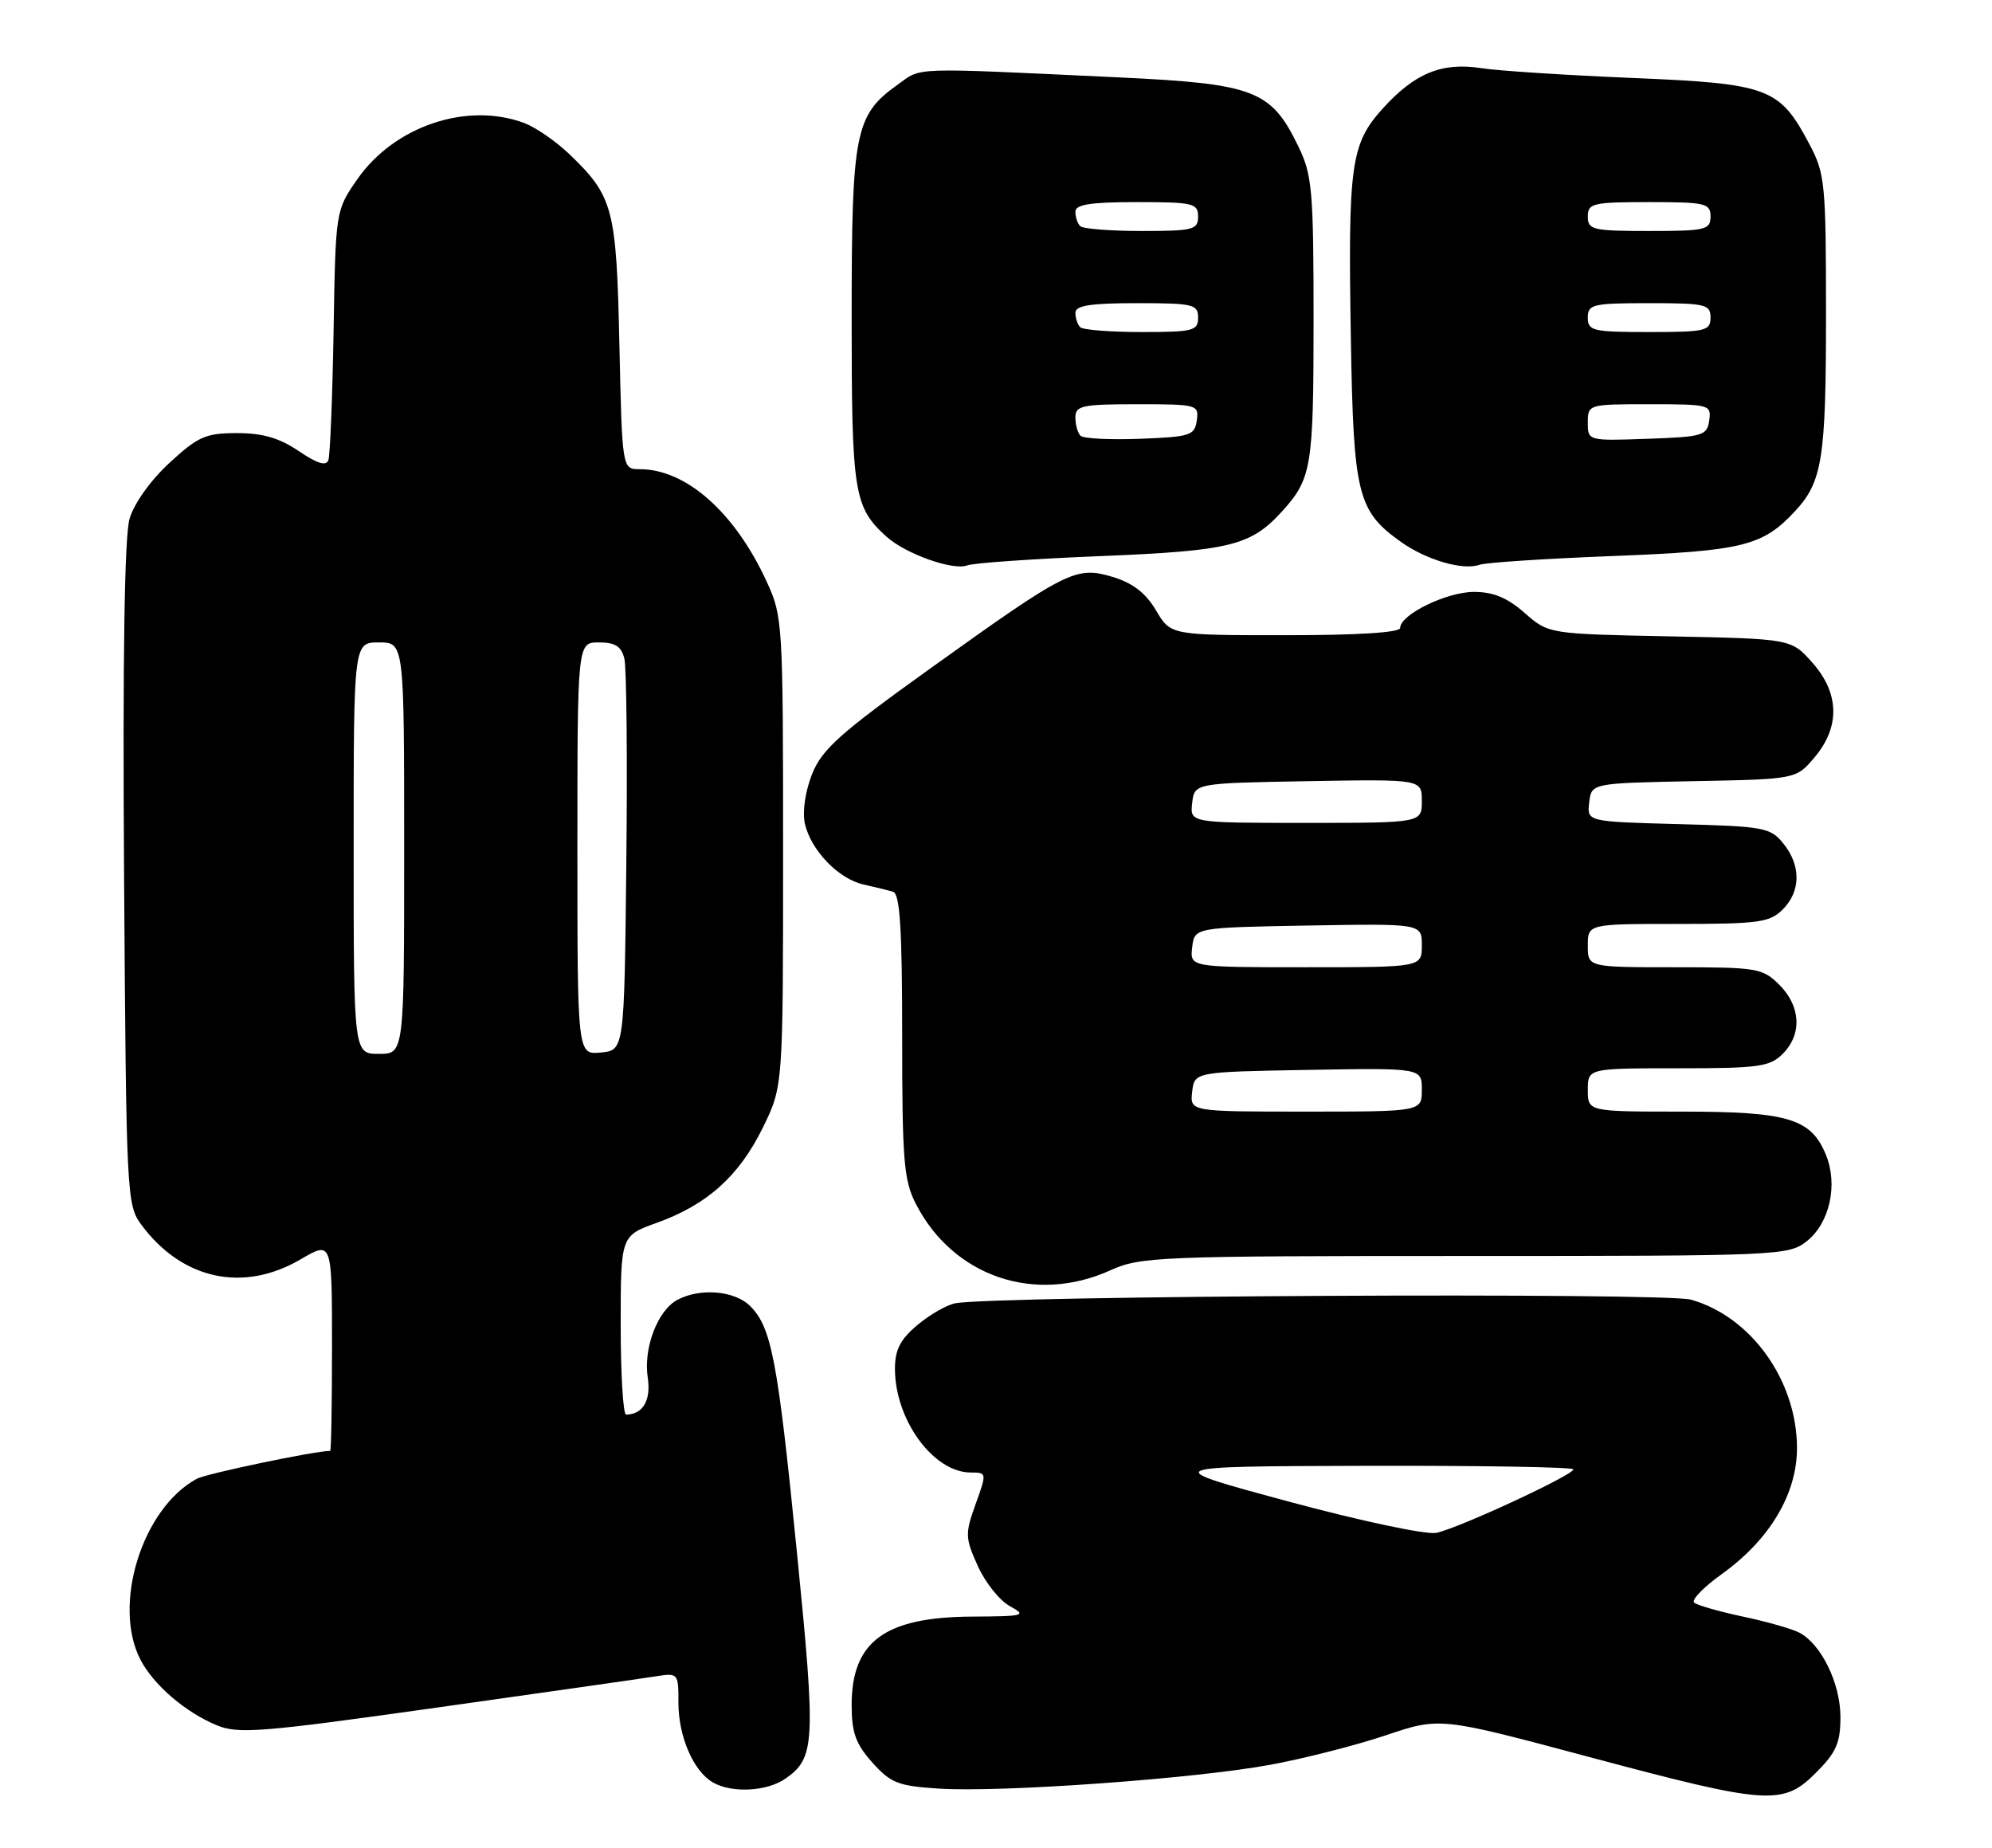 <?xml version="1.0" encoding="UTF-8" standalone="no"?>
<!DOCTYPE svg PUBLIC "-//W3C//DTD SVG 1.1//EN" "http://www.w3.org/Graphics/SVG/1.1/DTD/svg11.dtd" >
<svg xmlns="http://www.w3.org/2000/svg" xmlns:xlink="http://www.w3.org/1999/xlink" version="1.1" viewBox="0 0 276 256">
 <g >
 <path fill="currentColor"
d=" M 251.60 245.60 C 254.43 242.77 255.00 241.47 255.00 237.85 C 254.99 233.20 252.35 227.78 249.30 226.18 C 248.31 225.66 244.80 224.66 241.50 223.96 C 238.20 223.26 235.15 222.39 234.73 222.02 C 234.31 221.66 236.05 219.87 238.60 218.04 C 245.23 213.28 249.01 206.91 248.98 200.55 C 248.94 191.22 242.61 182.39 234.28 180.05 C 230.66 179.03 137.61 179.50 132.33 180.56 C 131.13 180.80 128.77 182.16 127.08 183.59 C 124.74 185.56 124.00 187.00 124.00 189.62 C 124.00 196.71 129.33 204.00 134.51 204.00 C 136.73 204.00 136.74 204.04 135.17 208.39 C 133.70 212.49 133.72 213.05 135.48 216.95 C 136.51 219.25 138.52 221.75 139.93 222.52 C 142.32 223.82 141.95 223.92 134.70 223.96 C 122.60 224.02 118.00 227.40 118.00 236.21 C 118.00 240.04 118.56 241.60 120.87 244.18 C 123.42 247.03 124.44 247.43 130.12 247.79 C 138.75 248.34 165.53 246.42 176.00 244.49 C 180.68 243.63 187.88 241.79 192.00 240.41 C 199.50 237.88 199.50 237.88 220.00 243.36 C 244.98 250.04 247.02 250.18 251.60 245.60 Z  M 108.84 246.40 C 112.94 243.53 113.05 241.43 110.44 215.30 C 107.76 188.43 106.91 183.91 103.94 180.94 C 101.80 178.80 97.00 178.39 93.85 180.08 C 91.11 181.55 89.12 186.77 89.75 190.86 C 90.22 193.99 89.09 195.94 86.75 195.98 C 86.34 195.99 86.00 190.42 86.00 183.60 C 86.00 171.20 86.00 171.20 91.02 169.40 C 97.99 166.89 102.39 162.94 105.69 156.23 C 108.50 150.50 108.50 150.50 108.50 118.00 C 108.50 86.28 108.45 85.38 106.22 80.56 C 101.80 70.96 95.06 65.00 88.64 65.00 C 86.20 65.00 86.20 65.00 85.82 47.75 C 85.41 28.81 84.98 27.19 78.84 21.31 C 77.00 19.56 74.23 17.65 72.68 17.06 C 64.74 14.07 54.65 17.45 49.51 24.83 C 46.50 29.16 46.50 29.16 46.22 45.83 C 46.06 55.00 45.74 63.06 45.50 63.74 C 45.20 64.61 43.97 64.24 41.39 62.49 C 38.72 60.68 36.39 60.00 32.84 60.00 C 28.51 60.00 27.45 60.47 23.48 64.12 C 20.86 66.54 18.57 69.75 17.95 71.87 C 17.25 74.26 16.99 91.10 17.19 121.18 C 17.49 165.71 17.55 166.93 19.59 169.68 C 25.23 177.29 33.71 179.12 41.66 174.46 C 46.00 171.92 46.00 171.92 46.00 186.46 C 46.00 194.46 45.89 201.00 45.75 201.00 C 43.62 201.01 28.59 204.15 27.28 204.86 C 19.71 208.94 15.53 222.33 19.46 229.93 C 21.28 233.43 25.67 237.21 30.05 239.02 C 33.01 240.25 36.23 239.99 60.43 236.58 C 75.32 234.48 88.96 232.54 90.75 232.25 C 93.98 231.74 94.00 231.76 94.00 235.92 C 94.00 240.56 96.07 245.36 98.75 246.92 C 101.38 248.45 106.27 248.20 108.84 246.40 Z  M 153.86 175.98 C 157.99 174.10 160.52 174.00 202.97 174.00 C 246.53 174.00 247.80 173.95 250.33 171.96 C 253.52 169.45 254.70 164.10 252.97 159.94 C 250.91 154.95 247.71 154.00 233.05 154.00 C 220.00 154.00 220.00 154.00 220.00 151.00 C 220.00 148.00 220.00 148.00 232.50 148.00 C 243.67 148.00 245.21 147.79 247.00 146.00 C 249.70 143.30 249.52 139.43 246.55 136.45 C 244.21 134.12 243.50 134.00 232.05 134.00 C 220.00 134.00 220.00 134.00 220.00 131.00 C 220.00 128.00 220.00 128.00 232.50 128.00 C 243.67 128.00 245.21 127.79 247.00 126.00 C 249.52 123.48 249.56 119.91 247.09 116.86 C 245.30 114.64 244.42 114.48 232.53 114.17 C 219.88 113.83 219.88 113.83 220.19 111.17 C 220.50 108.50 220.50 108.50 234.68 108.22 C 248.87 107.95 248.87 107.95 251.43 104.90 C 254.99 100.68 254.86 96.00 251.08 91.77 C 248.17 88.50 248.17 88.50 231.36 88.16 C 214.56 87.82 214.56 87.82 211.24 84.91 C 208.85 82.81 206.90 82.00 204.22 82.00 C 200.43 82.01 194.00 85.14 194.00 86.99 C 194.00 87.63 188.19 88.00 178.10 88.00 C 162.20 88.00 162.20 88.00 160.17 84.56 C 158.74 82.15 156.96 80.77 154.18 79.93 C 149.06 78.40 147.91 78.98 128.92 92.59 C 116.38 101.58 113.90 103.79 112.52 107.23 C 111.58 109.60 111.16 112.44 111.51 114.06 C 112.33 117.78 116.17 121.77 119.66 122.54 C 121.22 122.89 123.06 123.34 123.75 123.55 C 124.69 123.84 125.00 128.72 125.00 143.51 C 125.00 160.78 125.22 163.52 126.90 166.79 C 132.07 176.86 143.40 180.72 153.86 175.98 Z  M 152.50 77.04 C 170.45 76.31 173.31 75.60 177.63 70.85 C 181.74 66.31 182.00 64.72 182.00 44.38 C 182.00 26.40 181.81 24.24 179.91 20.32 C 176.12 12.48 173.86 11.61 155.00 10.72 C 125.78 9.35 127.80 9.28 124.37 11.73 C 118.46 15.95 118.00 18.28 118.00 43.95 C 118.00 68.34 118.30 70.25 122.83 74.35 C 125.46 76.73 132.07 79.08 134.00 78.33 C 134.82 78.00 143.15 77.42 152.50 77.04 Z  M 223.50 77.03 C 241.46 76.33 244.21 75.65 248.68 70.85 C 252.50 66.75 253.00 63.58 253.00 43.59 C 253.00 25.43 252.87 24.06 250.71 19.99 C 246.56 12.14 245.11 11.59 226.18 10.80 C 217.01 10.42 207.57 9.81 205.22 9.44 C 199.76 8.60 196.01 10.14 191.58 15.04 C 187.15 19.95 186.76 22.77 187.17 47.02 C 187.53 68.54 188.09 70.79 194.10 75.07 C 197.62 77.58 202.74 79.07 205.00 78.24 C 205.82 77.94 214.15 77.39 223.50 77.03 Z  M 178.50 208.01 C 160.50 203.15 160.50 203.15 189.25 203.07 C 205.06 203.03 218.00 203.25 218.00 203.56 C 218.00 204.35 202.05 211.74 199.00 212.36 C 197.61 212.64 188.50 210.71 178.50 208.01 Z  M 49.00 117.50 C 49.00 89.00 49.00 89.00 52.50 89.00 C 56.00 89.00 56.00 89.00 56.00 117.50 C 56.00 146.00 56.00 146.00 52.50 146.00 C 49.00 146.00 49.00 146.00 49.00 117.50 Z  M 80.00 117.56 C 80.00 89.00 80.00 89.00 82.98 89.00 C 85.24 89.00 86.09 89.54 86.51 91.25 C 86.81 92.49 86.94 105.20 86.78 119.50 C 86.50 145.50 86.50 145.50 83.25 145.81 C 80.00 146.13 80.00 146.13 80.00 117.56 Z  M 165.18 151.25 C 165.50 148.50 165.50 148.50 181.25 148.22 C 197.00 147.95 197.00 147.95 197.00 150.97 C 197.00 154.00 197.00 154.00 180.93 154.00 C 164.87 154.00 164.87 154.00 165.18 151.25 Z  M 165.18 131.25 C 165.50 128.50 165.50 128.50 181.25 128.22 C 197.00 127.95 197.00 127.95 197.00 130.97 C 197.00 134.00 197.00 134.00 180.93 134.00 C 164.87 134.00 164.87 134.00 165.18 131.25 Z  M 165.18 111.25 C 165.50 108.50 165.50 108.50 181.25 108.22 C 197.00 107.95 197.00 107.95 197.00 110.97 C 197.00 114.00 197.00 114.00 180.93 114.00 C 164.87 114.00 164.87 114.00 165.18 111.25 Z  M 149.71 60.37 C 149.32 59.98 149.00 58.84 149.00 57.83 C 149.00 56.20 149.93 56.00 157.57 56.00 C 165.88 56.00 166.13 56.07 165.82 58.25 C 165.52 60.33 164.92 60.52 157.96 60.79 C 153.81 60.95 150.09 60.76 149.71 60.37 Z  M 149.67 45.33 C 149.30 44.97 149.00 44.07 149.00 43.33 C 149.00 42.33 151.08 42.00 157.50 42.00 C 165.33 42.00 166.00 42.16 166.00 44.00 C 166.00 45.83 165.33 46.00 158.17 46.00 C 153.86 46.00 150.03 45.70 149.67 45.33 Z  M 149.67 31.33 C 149.30 30.97 149.00 30.07 149.00 29.33 C 149.00 28.33 151.08 28.00 157.50 28.00 C 165.33 28.00 166.00 28.16 166.00 30.00 C 166.00 31.83 165.33 32.00 158.17 32.00 C 153.86 32.00 150.03 31.70 149.67 31.33 Z  M 220.00 58.54 C 220.00 56.02 220.06 56.00 228.57 56.00 C 236.88 56.00 237.13 56.07 236.82 58.25 C 236.52 60.35 235.94 60.52 228.25 60.79 C 220.01 61.08 220.00 61.08 220.00 58.54 Z  M 220.00 44.00 C 220.00 42.16 220.67 42.00 228.50 42.00 C 236.33 42.00 237.00 42.16 237.00 44.00 C 237.00 45.84 236.33 46.00 228.50 46.00 C 220.67 46.00 220.00 45.84 220.00 44.00 Z  M 220.00 30.00 C 220.00 28.16 220.67 28.00 228.50 28.00 C 236.33 28.00 237.00 28.16 237.00 30.00 C 237.00 31.84 236.33 32.00 228.50 32.00 C 220.67 32.00 220.00 31.84 220.00 30.00 Z "/>
</g>
</svg>